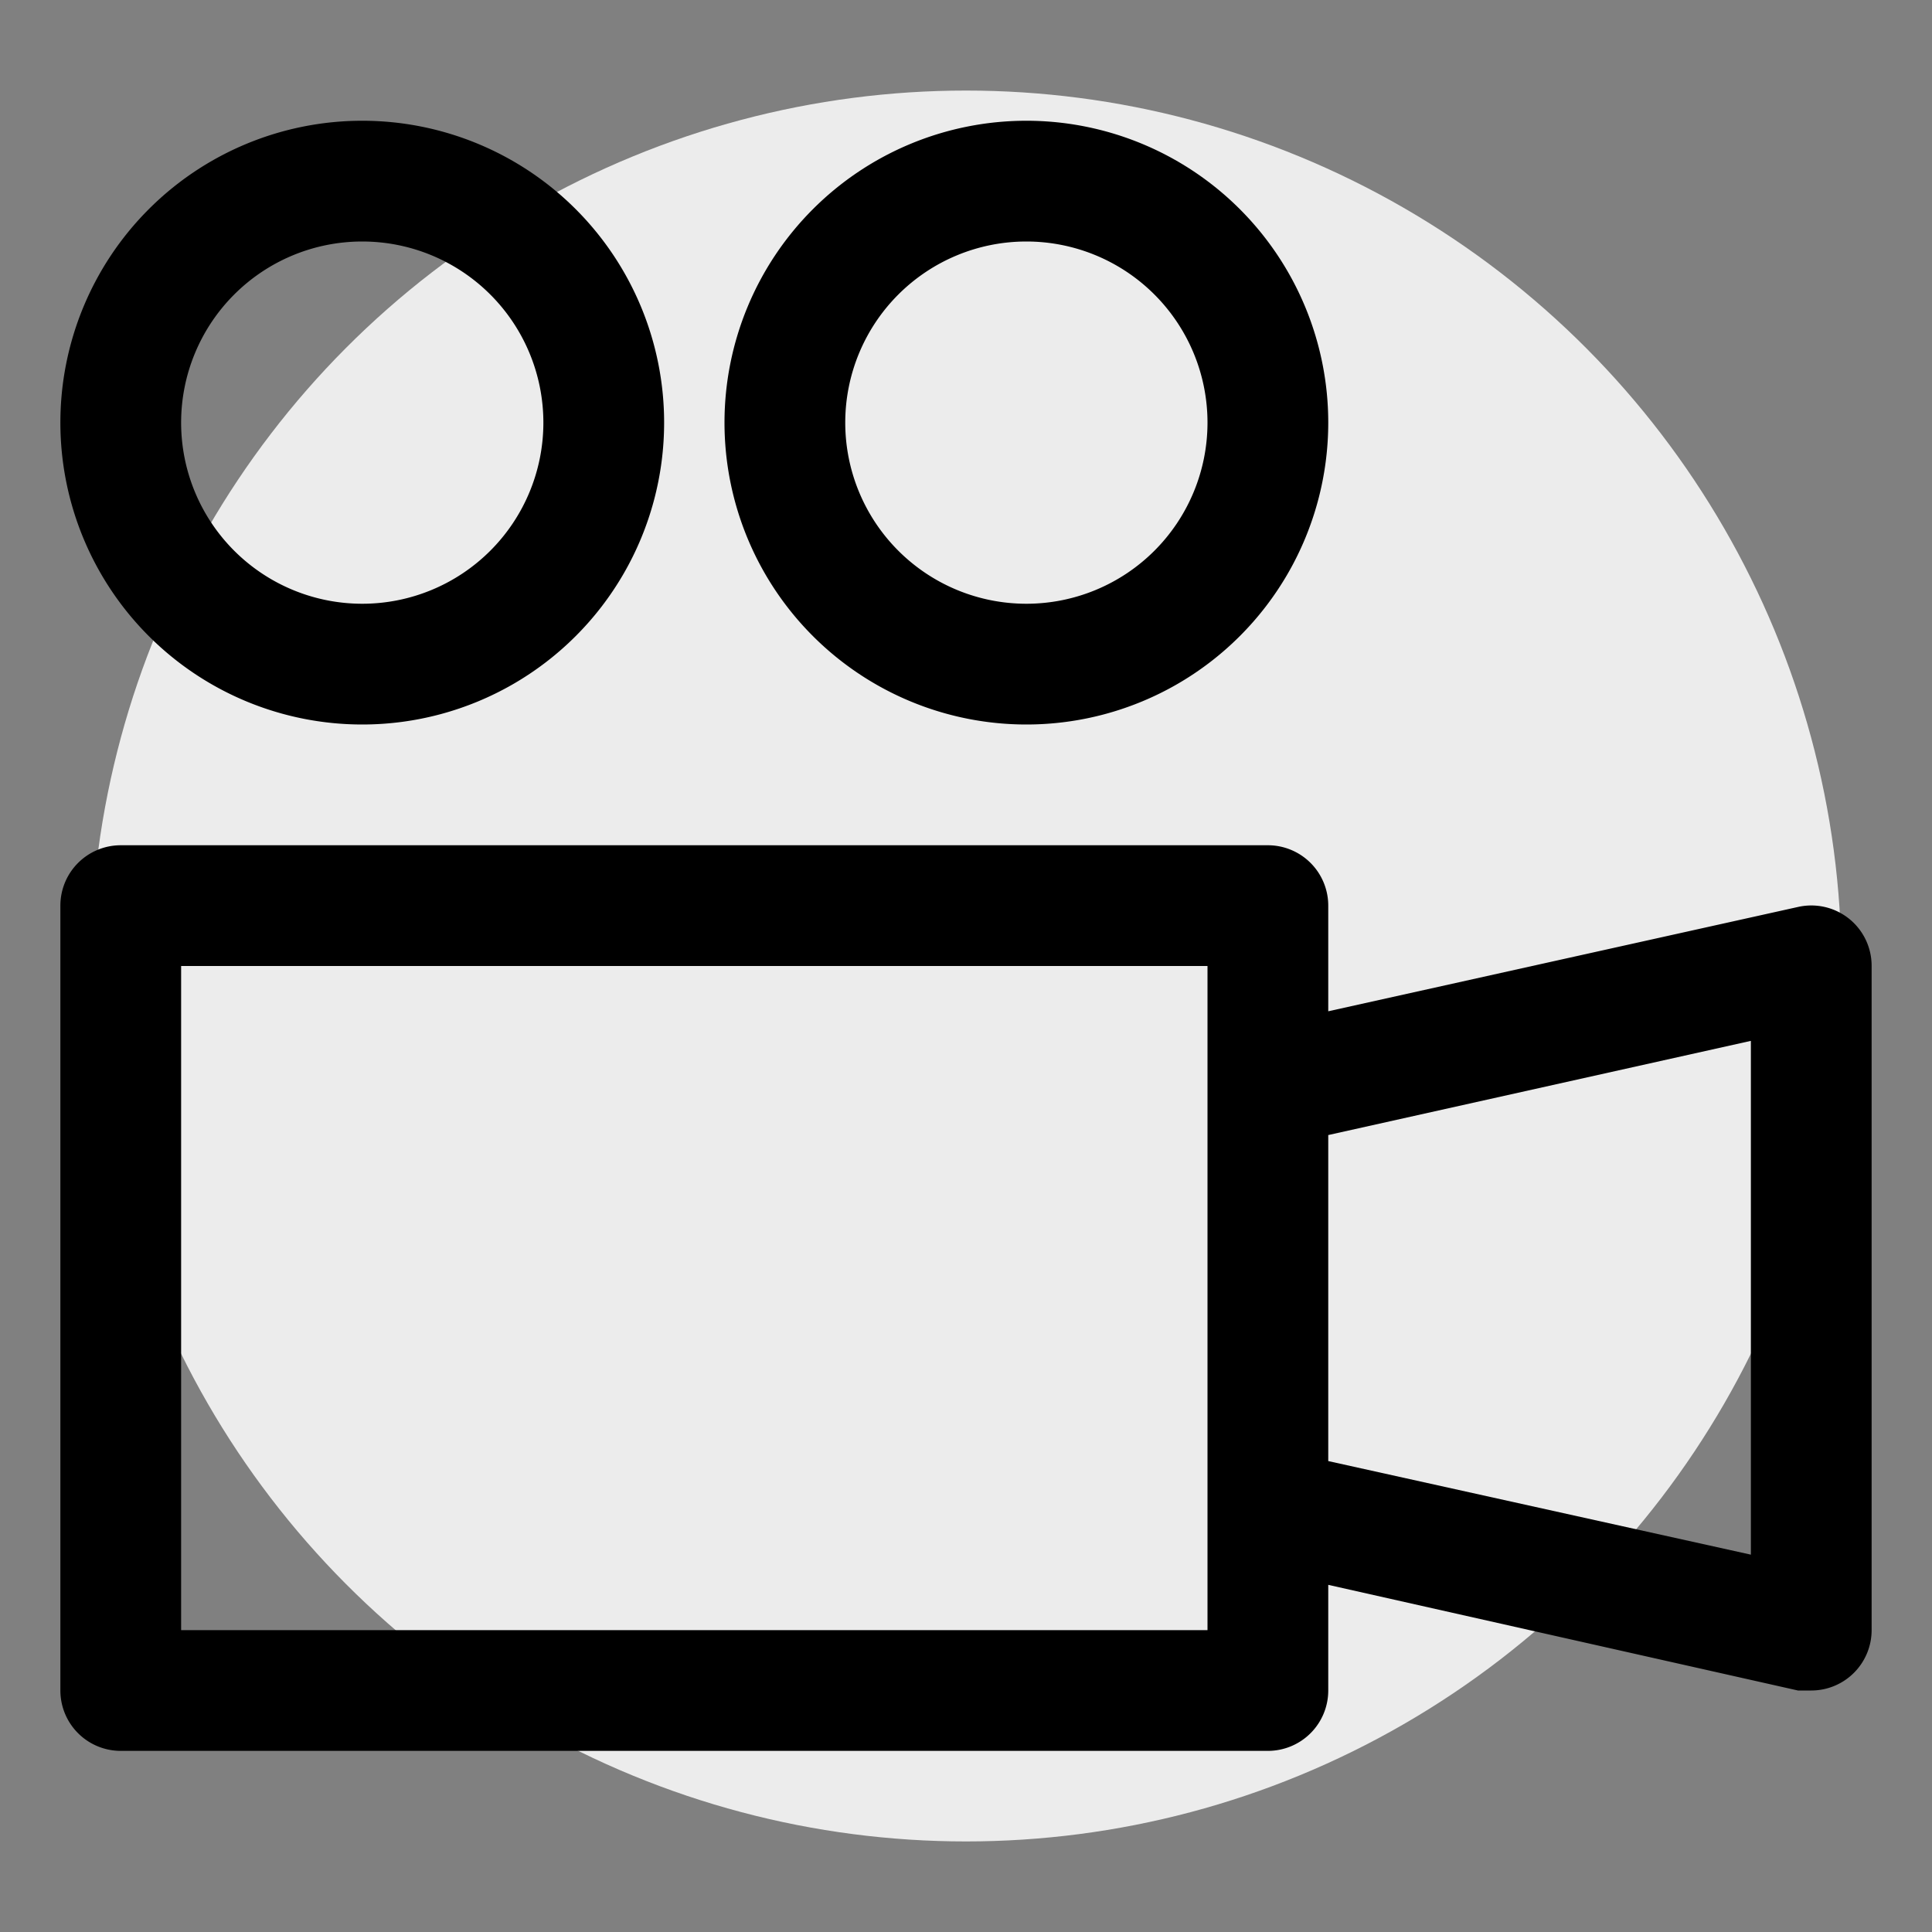 <svg xmlns="http://www.w3.org/2000/svg" width="32" height="32" viewBox="0 0 32 32"><rect x="0" y="0" width="32" height="32" fill="#808080" stroke="none"/><defs><style>.cls-1{fill:#ececec;}</style></defs><title>df</title><g id="Layer_42" data-name="Layer 42"><circle class="cls-1" cx="16" cy="16" r="14.5"/><path d="M6,12a5,5,0,1,1,5-5A5,5,0,0,1,6,12ZM6,4A3,3,0,1,0,9,7,3,3,0,0,0,6,4Z"/><path d="M30.63,15.22a1,1,0,0,0-.84-.2L22,16.75V15a1,1,0,0,0-1-1H2a1,1,0,0,0-1,1V28a1,1,0,0,0,1,1H21a1,1,0,0,0,1-1V26.25L29.78,28,30,28a1,1,0,0,0,1-1V16A1,1,0,0,0,30.63,15.22ZM20,27H3V16H20V27Zm9-1.25L22,24.2V18.8l7-1.56Z"/><path d="M17,12a5,5,0,1,1,5-5A5,5,0,0,1,17,12Zm0-8a3,3,0,1,0,3,3A3,3,0,0,0,17,4Z"/></g></svg>
